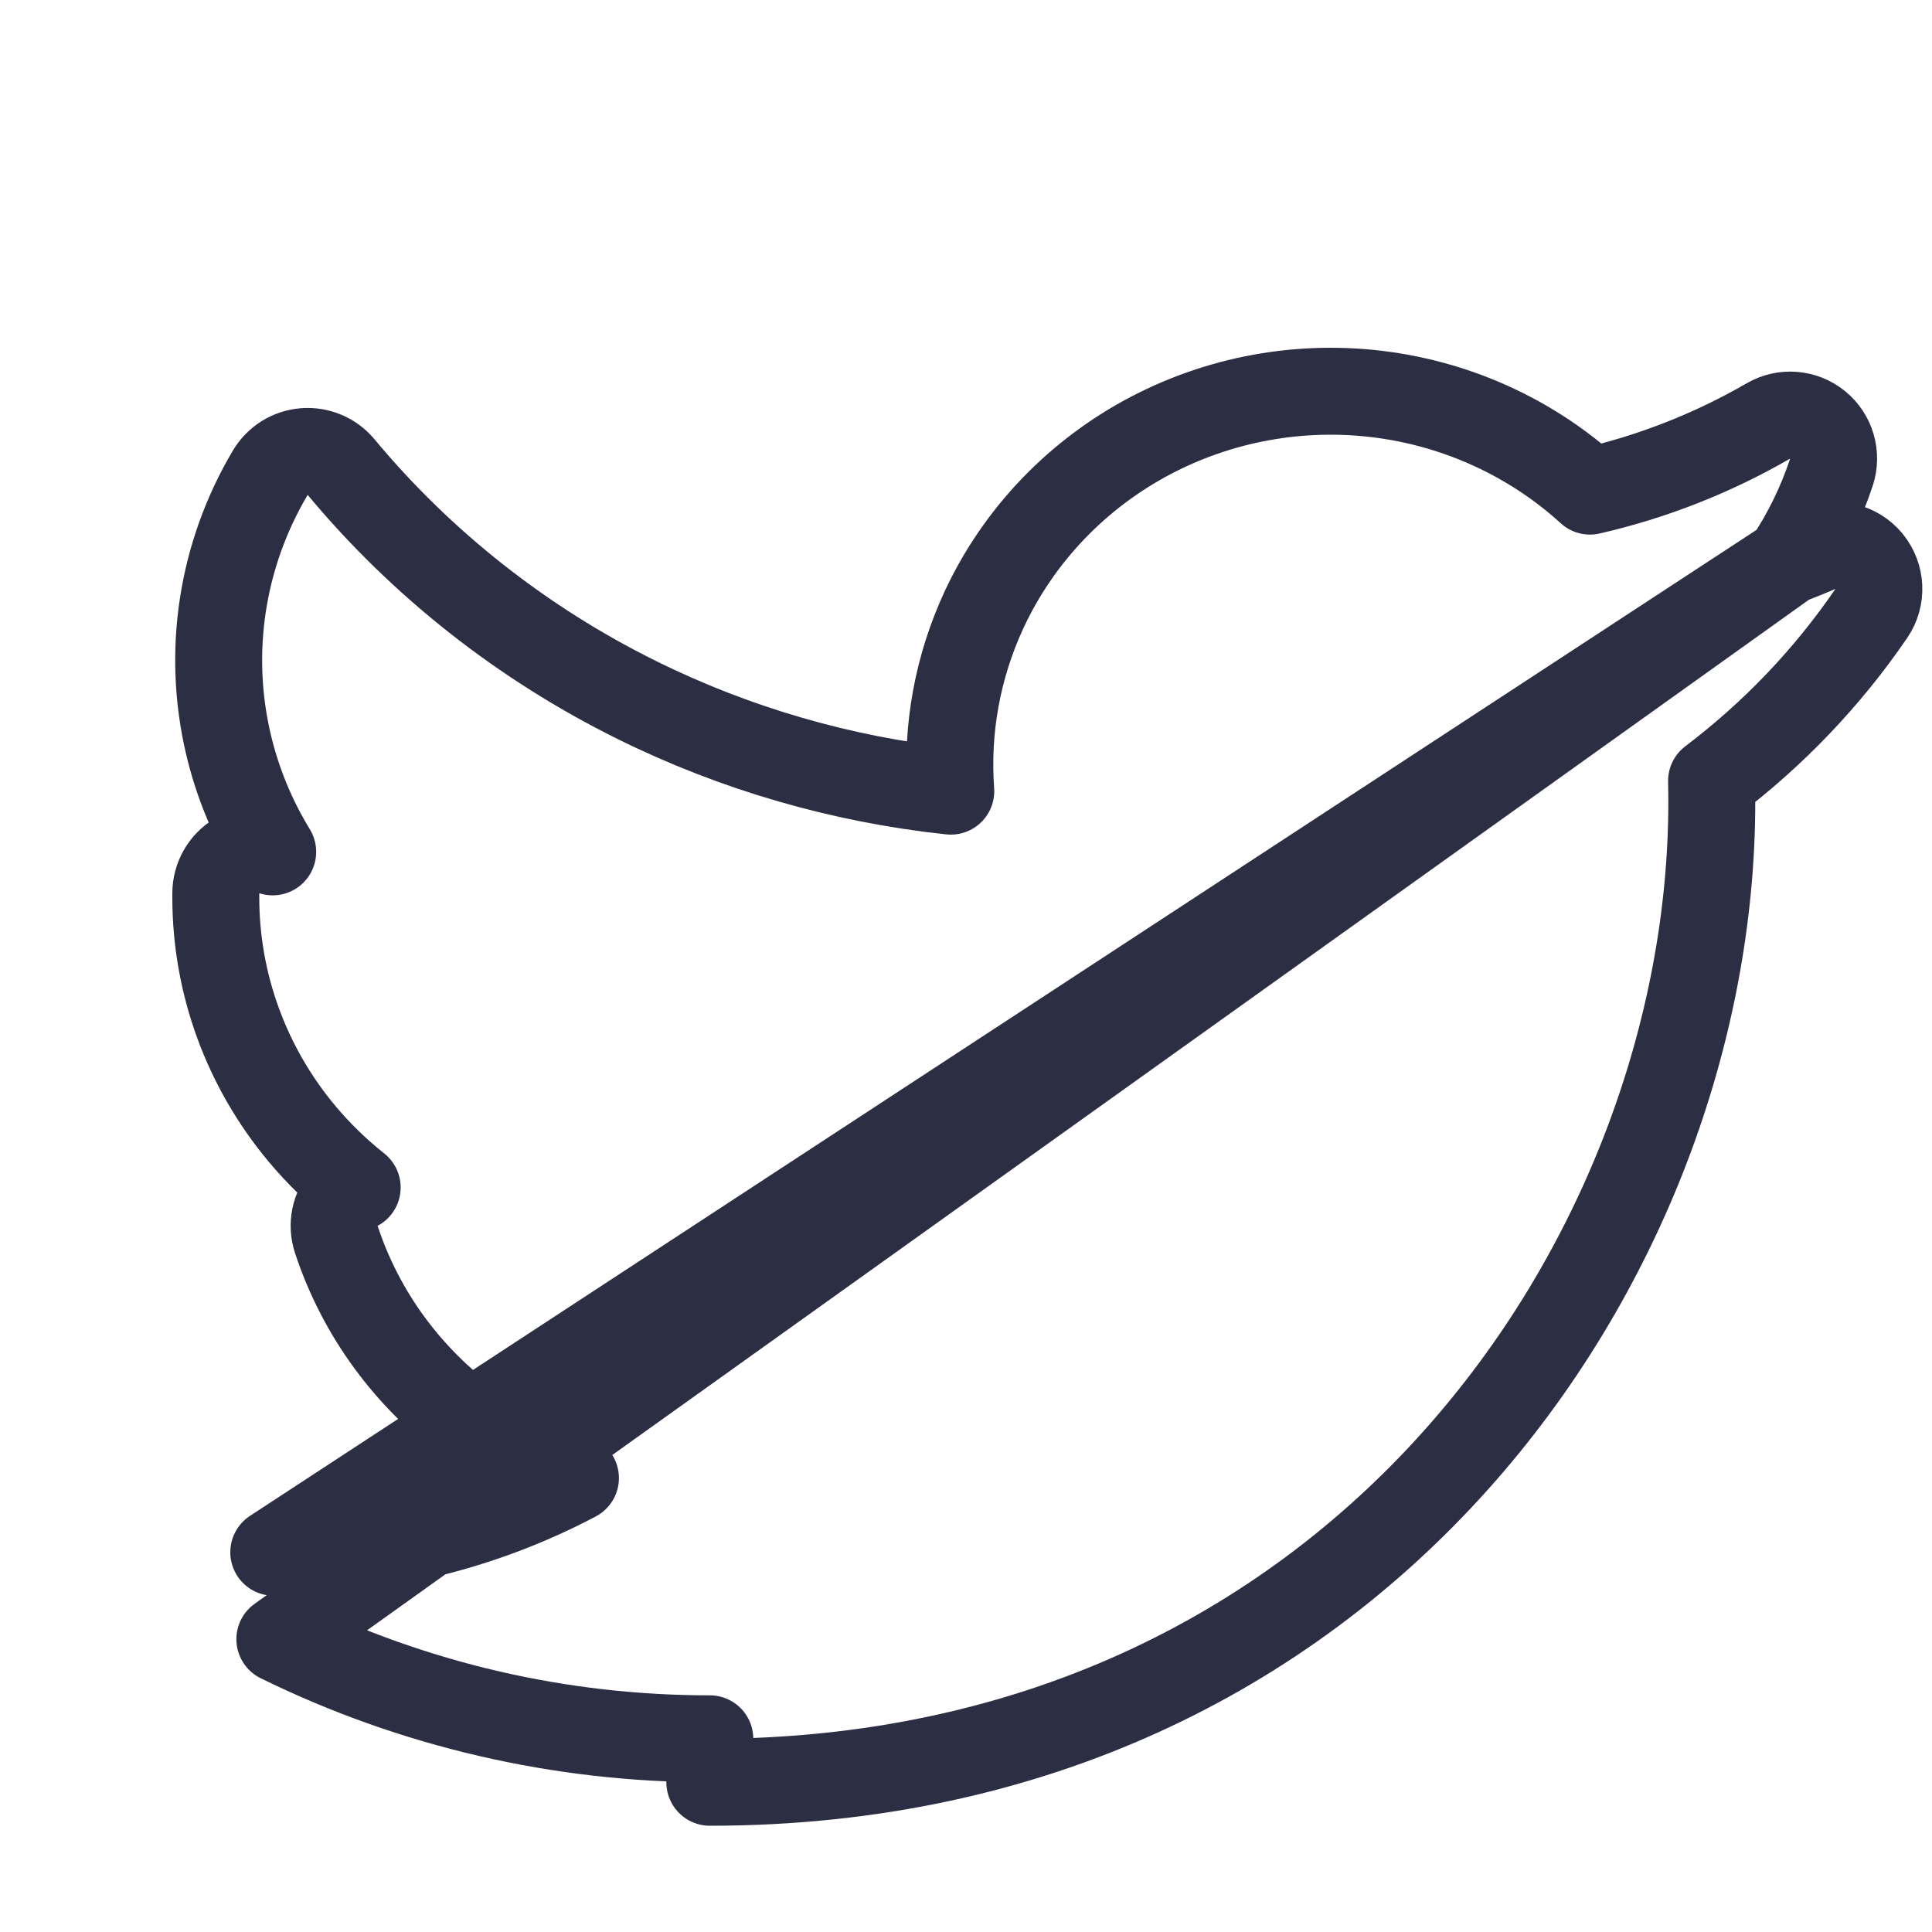 <svg width="40" height="40" viewBox="0 0 40 40" fill="none" xmlns="http://www.w3.org/2000/svg">
<path d="M37.02 11.619C37.229 11.54 37.436 11.457 37.641 11.367C38.009 11.208 38.438 11.31 38.694 11.619C38.949 11.929 38.969 12.37 38.743 12.701C37.838 14.025 36.721 15.195 35.436 16.168C35.439 16.314 35.441 16.46 35.441 16.605C35.441 26.018 28.105 36.9 14.697 36.9C14.696 36.9 14.696 36.9 14.696 36.9V36C11.595 36.002 8.547 35.291 5.794 33.938L37.02 11.619ZM37.02 11.619C37.398 11.051 37.701 10.432 37.918 9.776C38.035 9.421 37.921 9.031 37.631 8.795C37.342 8.56 36.936 8.527 36.613 8.715C35.464 9.38 34.218 9.87 32.919 10.168C31.782 9.132 30.356 8.447 28.82 8.201C27.115 7.928 25.364 8.212 23.838 9.009C22.312 9.807 21.093 11.077 20.373 12.625C19.825 13.806 19.591 15.097 19.685 16.38C17.421 16.138 15.218 15.499 13.183 14.492C10.818 13.321 8.733 11.678 7.062 9.671C6.875 9.446 6.59 9.326 6.299 9.349C6.007 9.372 5.745 9.536 5.596 9.787C4.587 11.487 4.277 13.502 4.732 15.42C4.919 16.209 5.23 16.956 5.646 17.637C5.402 17.558 5.132 17.586 4.907 17.72C4.635 17.883 4.468 18.176 4.468 18.494V18.578C4.468 18.578 4.468 18.578 4.468 18.578C4.467 20.366 5.1 22.096 6.254 23.475C6.597 23.885 6.98 24.256 7.395 24.585C7.3 24.635 7.214 24.703 7.141 24.786C6.931 25.026 6.863 25.358 6.963 25.661C7.468 27.197 8.451 28.537 9.769 29.495C10.426 29.973 11.15 30.345 11.914 30.601C10.007 31.607 7.861 32.141 5.668 32.138L37.02 11.619Z" stroke="#2C2E43" stroke-width="1.8" stroke-linejoin="round"/>
</svg>
